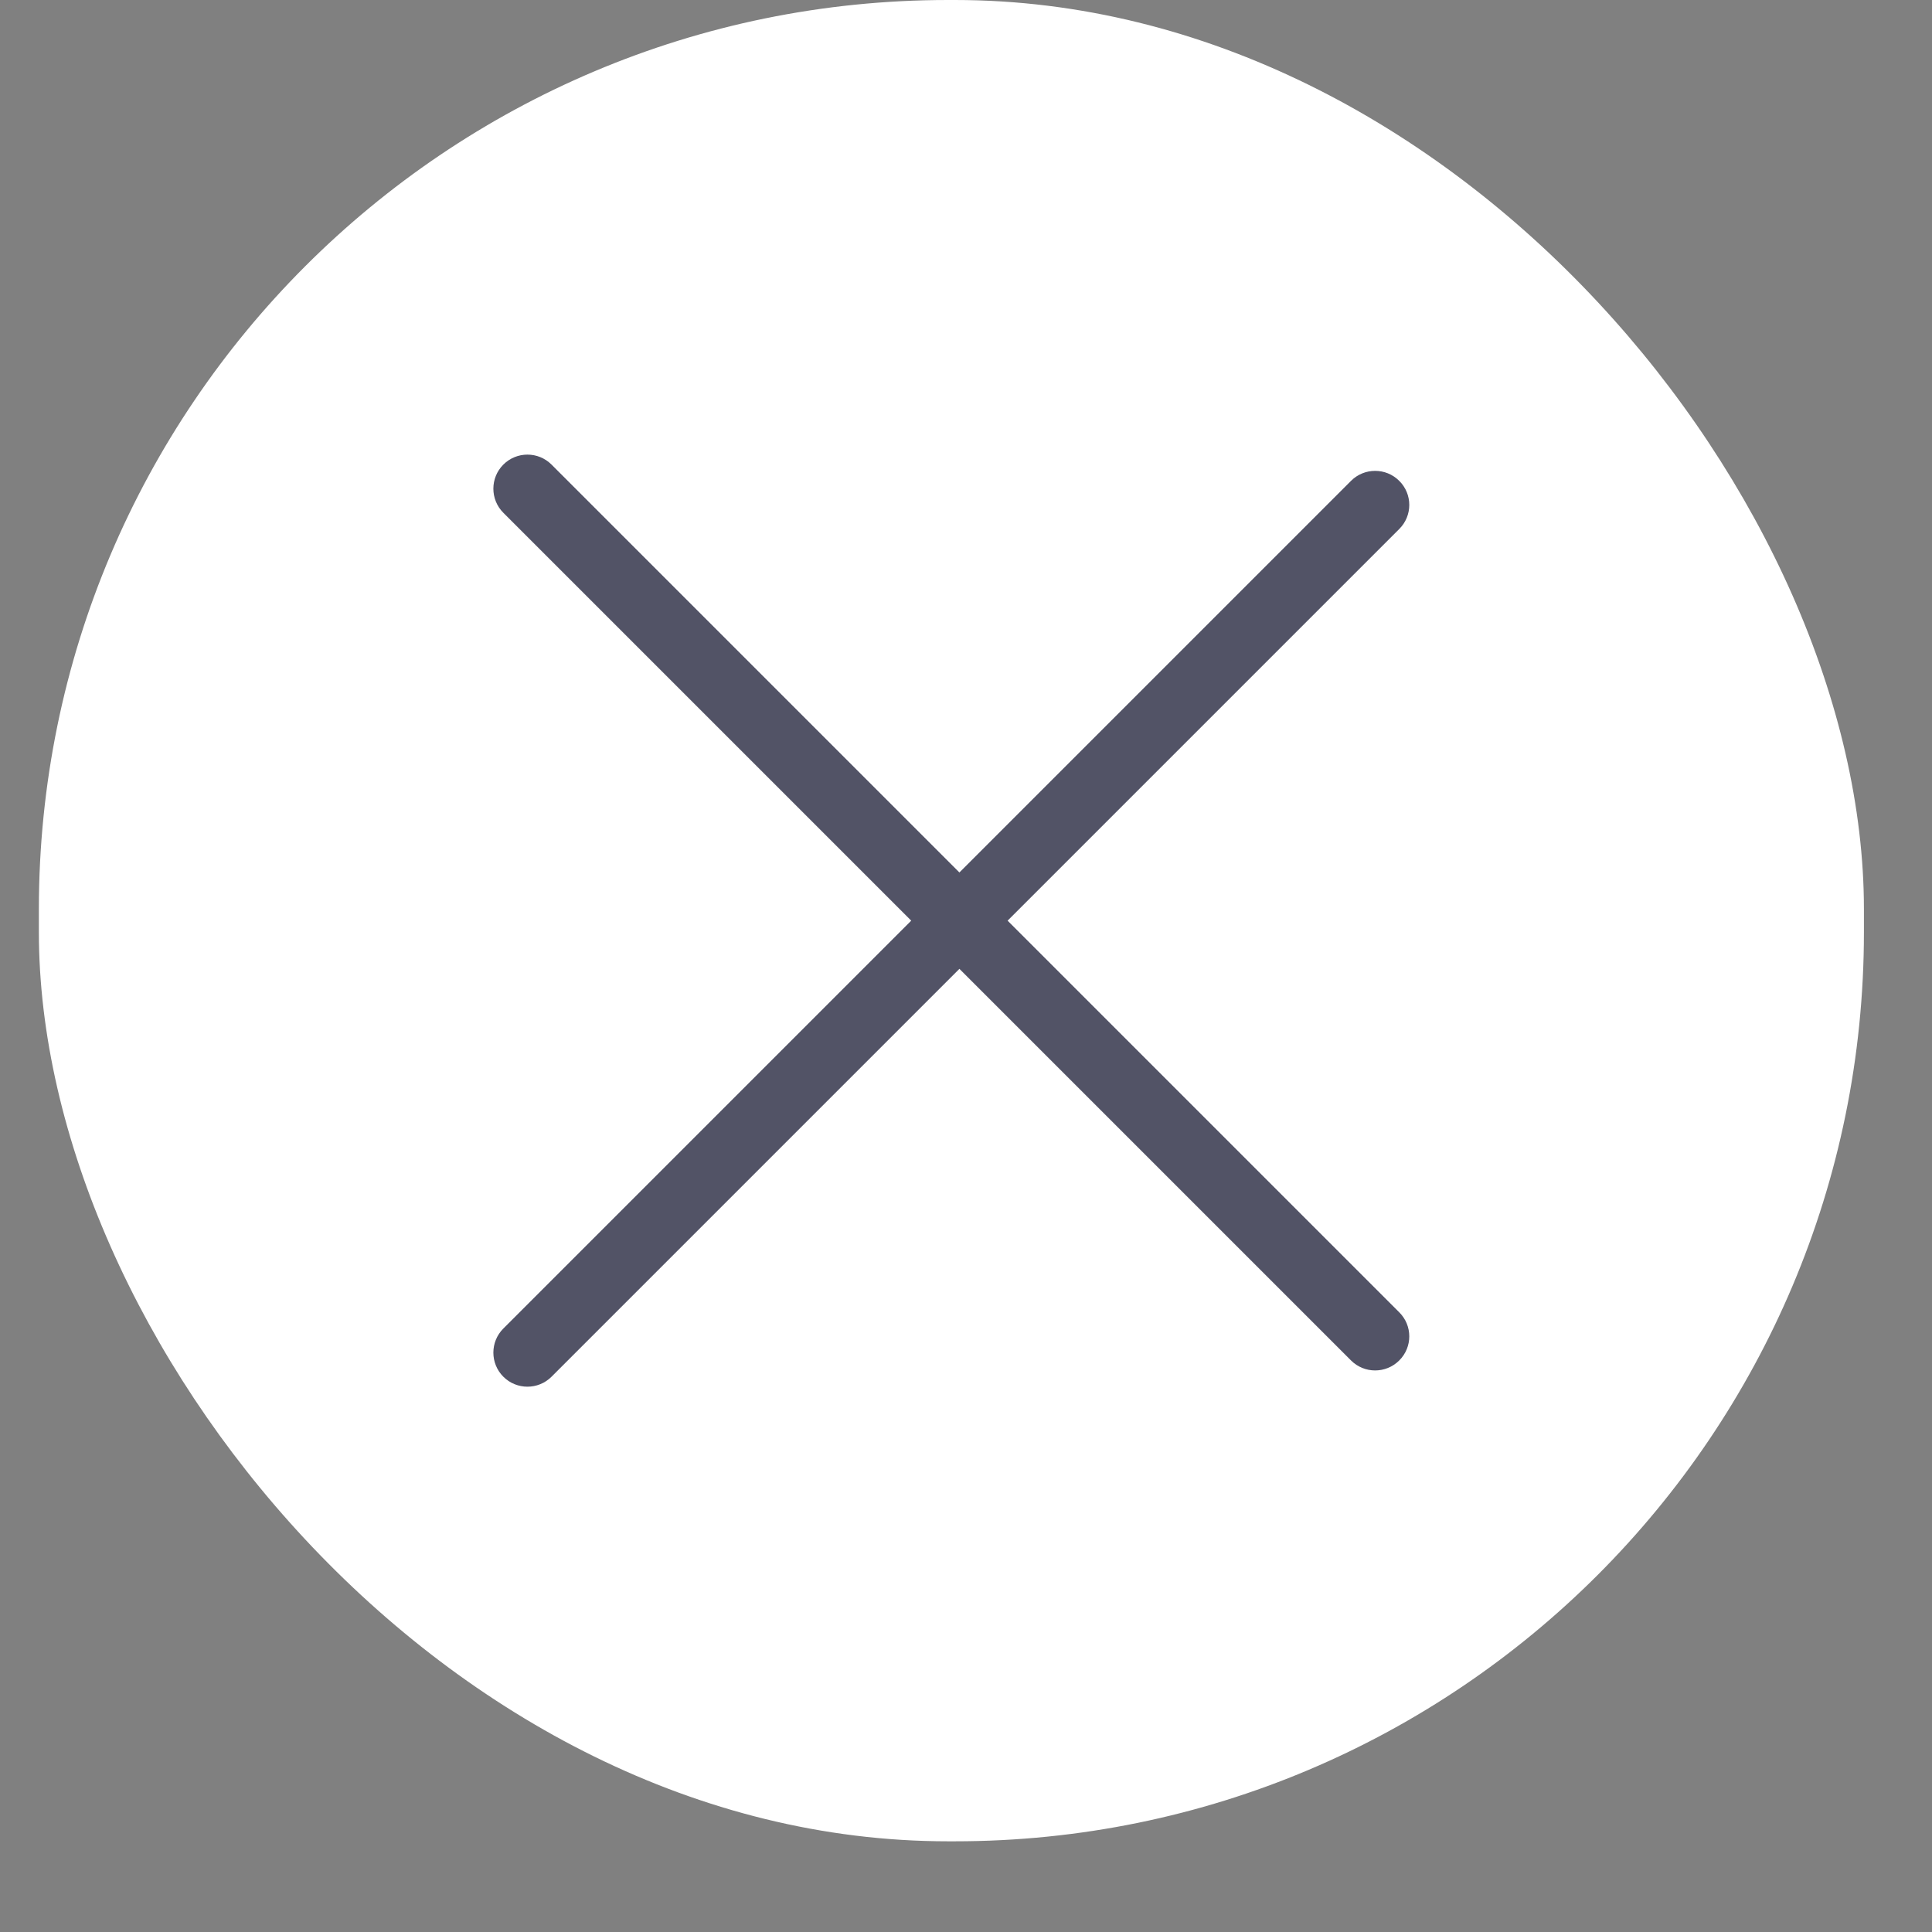 <svg width="17" height="17" viewBox="0 0 17 17" fill="none" xmlns="http://www.w3.org/2000/svg">
<rect x="0" y="0" width="17" height="17" fill="#808080" stroke="none"/>
<rect x="0.342" width="16.059" height="16.202" rx="8" fill="white"/>
<path fill-rule="evenodd" clip-rule="evenodd" d="M4.429 4.088C4.312 4.205 4.312 4.395 4.429 4.512L8.018 8.101L4.429 11.69C4.312 11.807 4.312 11.997 4.429 12.114C4.546 12.231 4.736 12.231 4.853 12.114L8.442 8.525L11.888 11.971C12.005 12.088 12.195 12.088 12.312 11.971C12.43 11.854 12.43 11.664 12.312 11.547L8.866 8.101L12.312 4.655C12.43 4.538 12.43 4.348 12.312 4.231C12.195 4.114 12.005 4.114 11.888 4.231L8.442 7.677L4.853 4.088C4.736 3.971 4.546 3.971 4.429 4.088Z" fill="#525366"/>
</svg>
